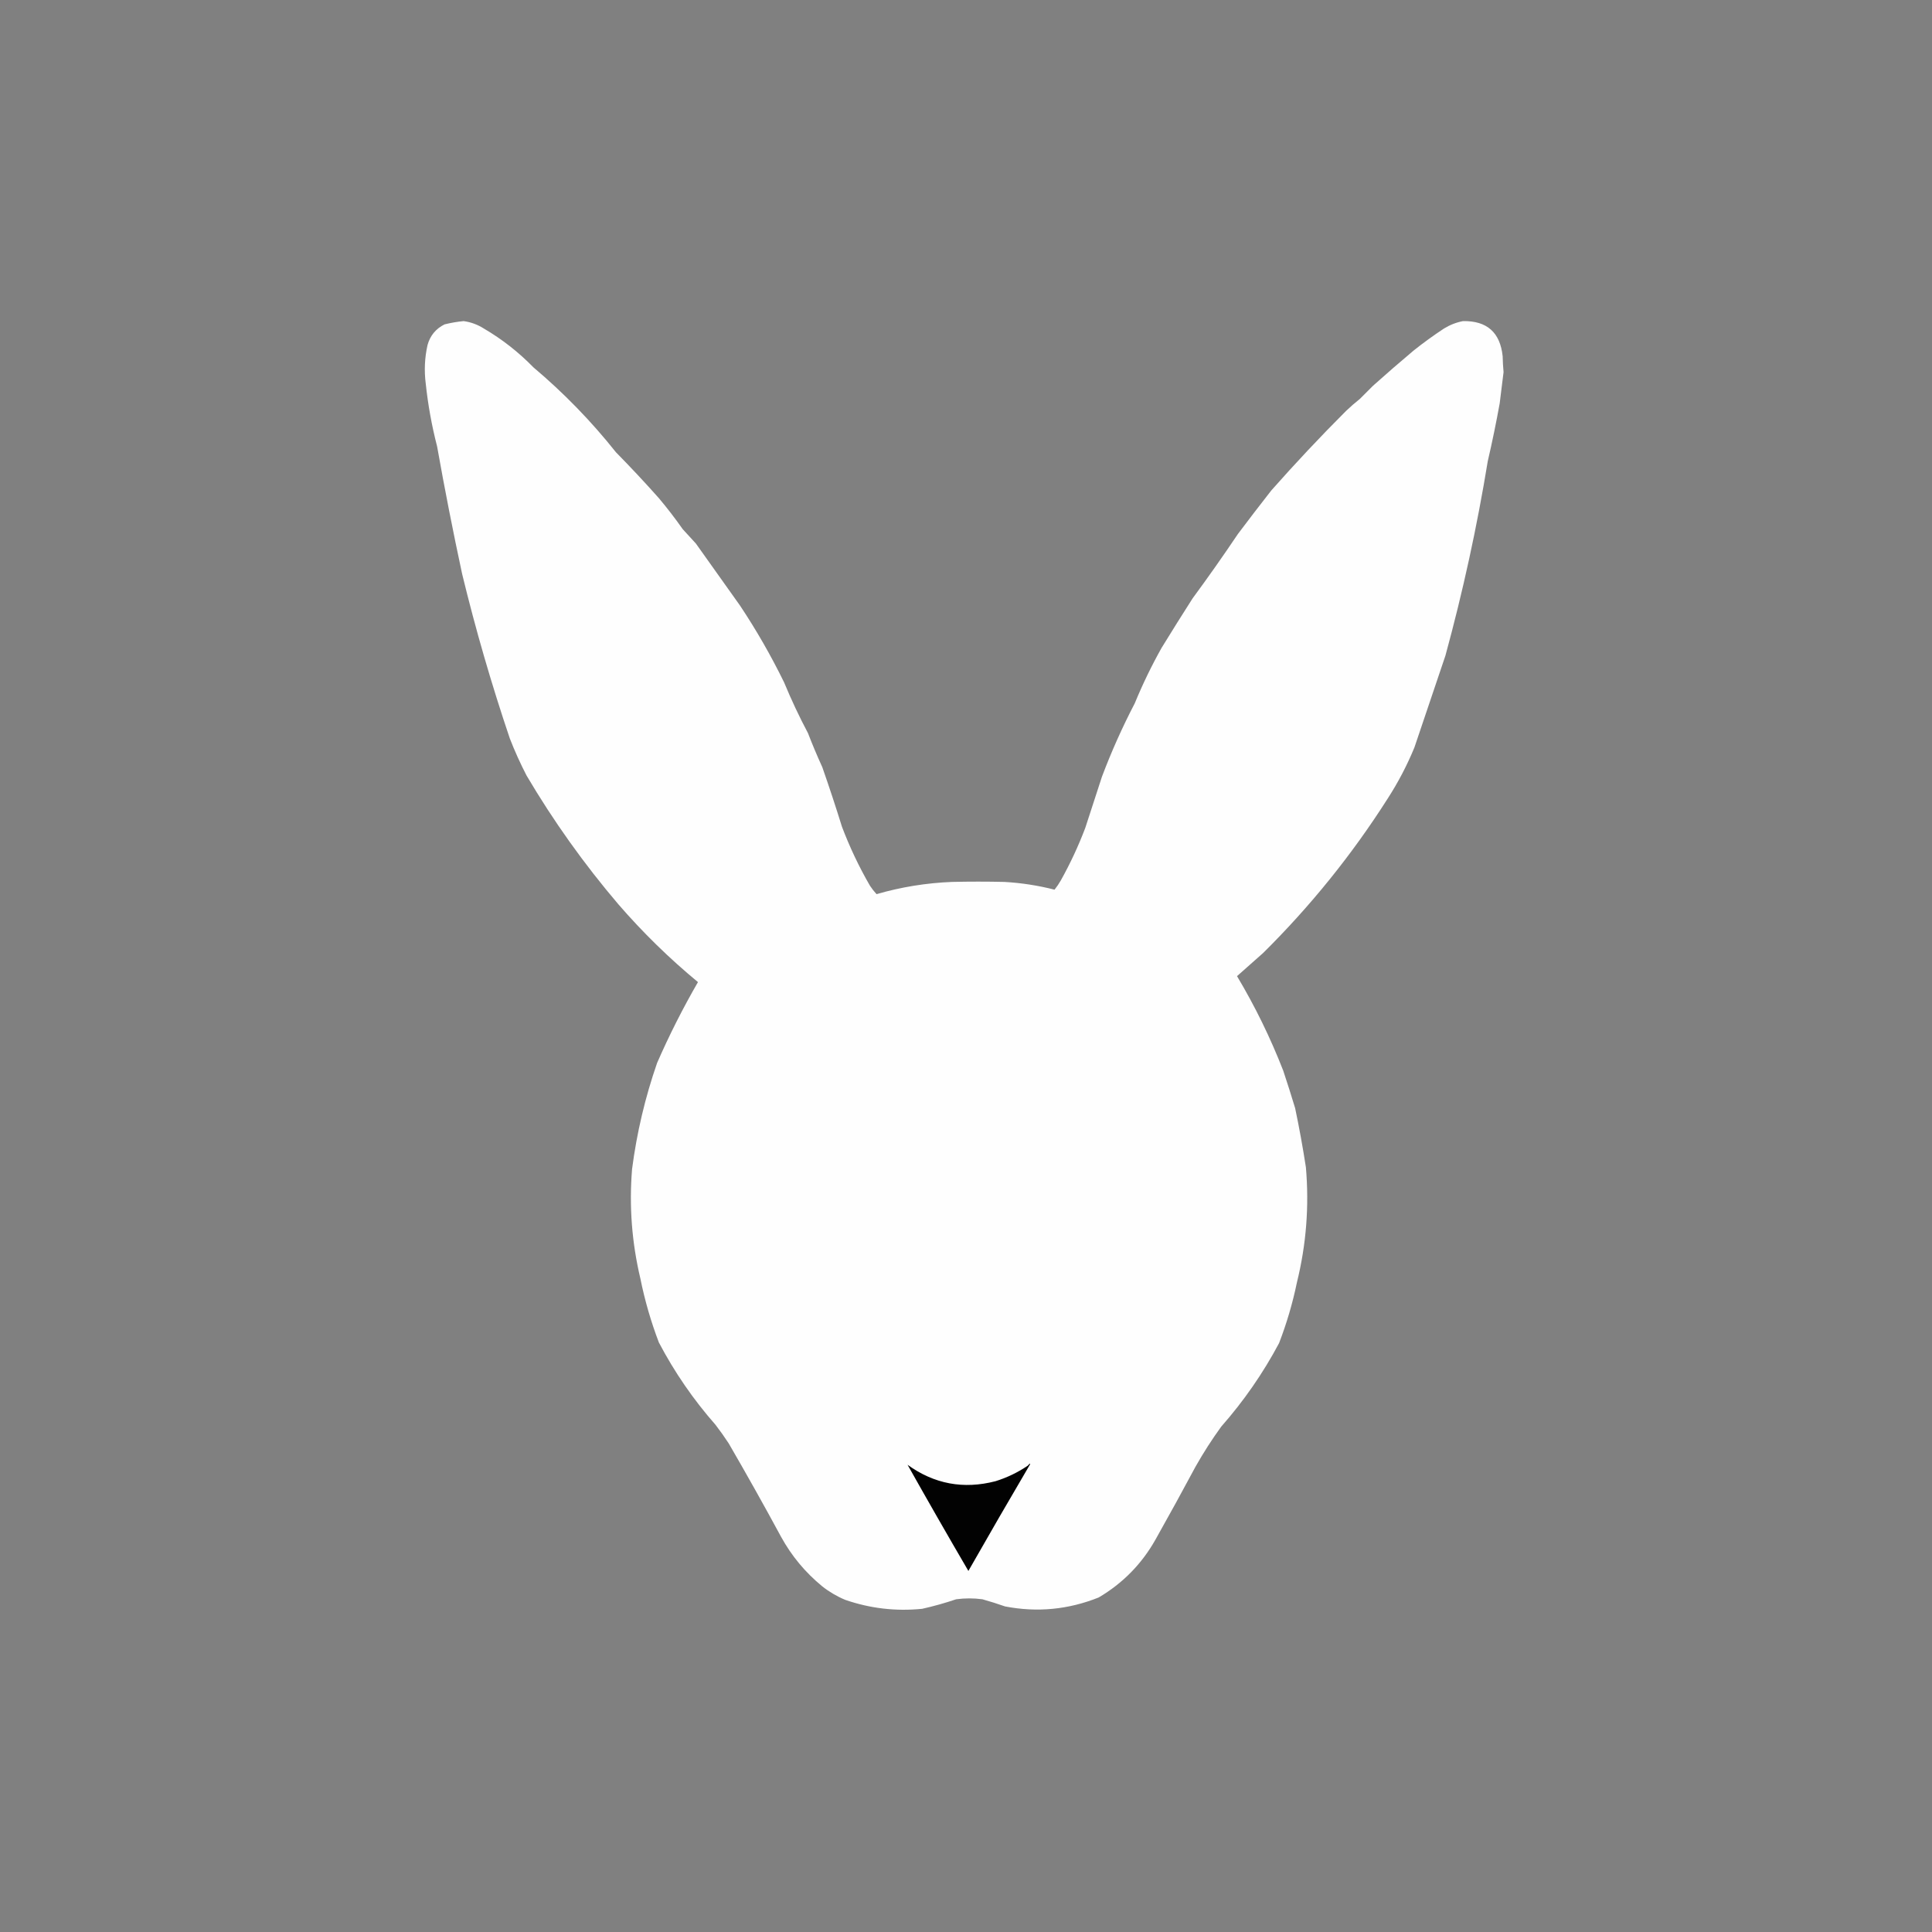 <?xml version="1.0" encoding="UTF-8"?>
<!DOCTYPE svg PUBLIC "-//W3C//DTD SVG 1.1//EN" "http://www.w3.org/Graphics/SVG/1.1/DTD/svg11.dtd">
<svg xmlns="http://www.w3.org/2000/svg" version="1.1" width="3240px" height="3240px" style="shape-rendering:geometricPrecision; text-rendering:geometricPrecision; image-rendering:optimizeQuality; fill-rule:evenodd; clip-rule:evenodd" xmlns:xlink="http://www.w3.org/1999/xlink">
<rect width="100%" height="100%" fill="#808080" stroke="none"/>
<g><path style="opacity:0.998" fill="#fefefe" d="M 777.5,538.5 C 789.703,540.18 801.036,544.347 811.5,551C 842.082,568.912 869.749,590.579 894.5,616C 945.476,658.974 991.643,706.474 1033,758.5C 1057.7,783.595 1081.7,809.261 1105,835.5C 1119.1,852.263 1132.43,869.596 1145,887.5C 1152.35,895.583 1159.69,903.583 1167,911.5C 1191.67,946.167 1216.33,980.833 1241,1015.5C 1268.45,1056.71 1293.11,1099.71 1315,1144.5C 1326.98,1173.47 1340.32,1201.8 1355,1229.5C 1362.41,1248.74 1370.41,1267.74 1379,1286.5C 1390.59,1319.61 1401.59,1352.95 1412,1386.5C 1424.99,1420.8 1440.65,1453.8 1459,1485.5C 1462.29,1490.45 1465.95,1495.12 1470,1499.5C 1511.28,1487.55 1553.45,1480.72 1596.5,1479C 1625.83,1478.33 1655.17,1478.33 1684.5,1479C 1713.02,1480.64 1741.02,1484.98 1768.5,1492C 1772.39,1487.11 1775.89,1481.94 1779,1476.5C 1794.8,1448.22 1808.47,1418.89 1820,1388.5C 1829.34,1359.82 1838.67,1331.16 1848,1302.5C 1863.88,1260.41 1882.21,1219.41 1903,1179.5C 1916.13,1147.58 1931.13,1116.58 1948,1086.5C 1965.08,1058.67 1982.42,1031 2000,1003.5C 2026.11,968.054 2051.44,932.054 2076,895.5C 2094.42,870.986 2113.09,846.653 2132,822.5C 2172.42,776.74 2214.26,732.24 2257.5,689C 2264.87,681.96 2272.54,675.294 2280.5,669C 2287.83,661.667 2295.17,654.333 2302.5,647C 2324.87,626.96 2347.54,607.293 2370.5,588C 2386.94,574.893 2403.94,562.559 2421.5,551C 2431.43,544.868 2442.09,540.702 2453.5,538.5C 2493.66,537.82 2515.82,557.487 2520,597.5C 2520.18,606.411 2520.68,615.245 2521.5,624C 2519.34,641.448 2517.17,658.948 2515,676.5C 2509.13,708.999 2502.46,741.332 2495,773.5C 2477.02,883.422 2453.35,992.089 2424,1099.5C 2406.67,1150.82 2389.34,1202.16 2372,1253.5C 2359.61,1283.62 2344.61,1312.28 2327,1339.5C 2267.36,1433.19 2197.86,1519.35 2118.5,1598C 2103.83,1611 2089.17,1624 2074.5,1637C 2104.72,1687.61 2130.55,1740.44 2152,1795.5C 2158.96,1816.42 2165.63,1837.42 2172,1858.5C 2178.9,1891.33 2184.9,1924.33 2190,1957.5C 2195.65,2022.64 2190.65,2086.97 2175,2150.5C 2167.79,2185.35 2157.79,2219.35 2145,2252.5C 2118.09,2303 2085.76,2349.67 2048,2392.5C 2032.42,2413.98 2018.09,2436.32 2005,2459.5C 1983.07,2500.42 1960.73,2541.09 1938,2581.5C 1914.93,2622.57 1883.1,2655.07 1842.5,2679C 1791.59,2699.38 1739.26,2704.38 1685.5,2694C 1672.97,2689.6 1660.3,2685.6 1647.5,2682C 1632.83,2680.02 1618.16,2680.02 1603.5,2682C 1584.78,2688.35 1565.78,2693.68 1546.5,2698C 1502.4,2702.45 1459.4,2697.45 1417.5,2683C 1403.38,2677.11 1390.38,2669.44 1378.5,2660C 1350.34,2636.81 1327.51,2609.31 1310,2577.5C 1281.43,2524.68 1252.09,2472.35 1222,2420.5C 1215.06,2409.89 1207.72,2399.56 1200,2389.5C 1162.9,2347.33 1131.24,2301.33 1105,2251.5C 1091.72,2216.73 1081.39,2181.06 1074,2144.5C 1059.58,2083.89 1054.91,2022.55 1060,1960.5C 1067.89,1899.71 1081.89,1840.38 1102,1782.5C 1122.31,1736.04 1145.15,1690.88 1170.5,1647C 1122.43,1607.27 1077.93,1563.77 1037,1516.5C 979.456,1448.95 928.123,1376.95 883,1300.5C 872.57,1280.31 863.237,1259.64 855,1238.5C 824.282,1147.68 797.615,1055.68 775,962.5C 759.718,891.423 745.718,820.09 733,748.5C 724.093,713.965 717.76,678.965 714,643.5C 711.172,621.622 712.172,599.956 717,578.5C 721.401,562.767 730.901,551.267 745.5,544C 756.162,541.34 766.828,539.507 777.5,538.5 Z"/></g>
<g><path style="opacity:1" fill="#020202" d="M 1726.5,2454.5 C 1727.53,2454.9 1727.69,2455.56 1727,2456.5C 1692.27,2515.57 1657.93,2574.91 1624,2634.5C 1589.42,2575.31 1555.42,2515.98 1522,2456.5C 1566.68,2488.77 1615.85,2497.93 1669.5,2484C 1688.84,2477.99 1706.84,2469.33 1723.5,2458C 1724.71,2456.96 1725.71,2455.79 1726.5,2454.5 Z"/></g>
</svg>
